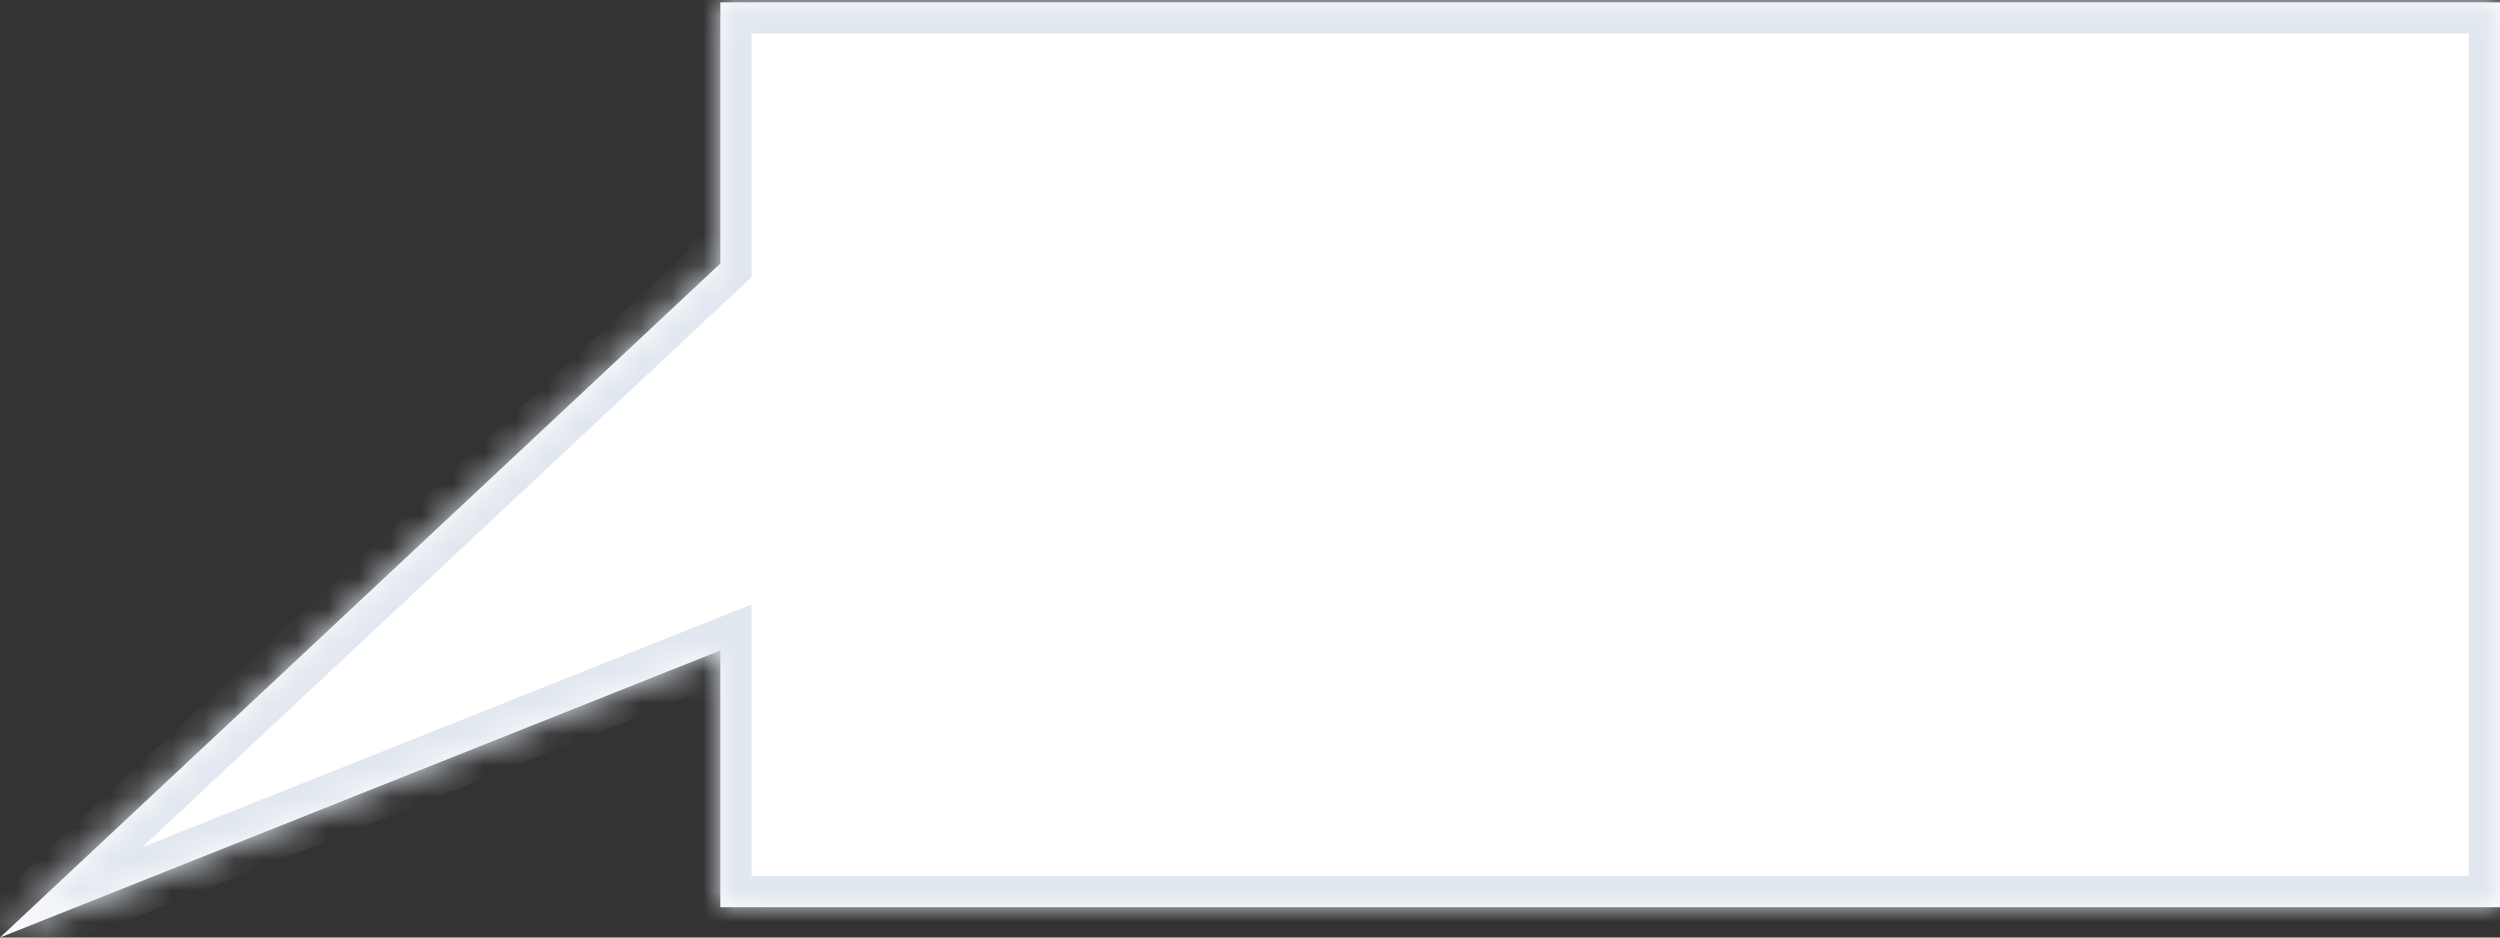 ﻿<?xml version="1.0" encoding="utf-8"?>
<svg version="1.1" xmlns:xlink="http://www.w3.org/1999/xlink" width="80px" height="30px" xmlns="http://www.w3.org/2000/svg">
  <rect width="100%" height="100%" fill="#333333" stroke="none"/>
  <defs>
    <mask fill="white" id="clip56">
      <path d="M 23.051 29.03  L 23.051 20.815  L 0 30  L 23.051 8.433  L 23.051 0.074  L 80 0.074  L 80 29.03  L 23.051 29.03  Z " fill-rule="evenodd" />
    </mask>
  </defs>
  <g transform="matrix(1 0 0 1 -90 -163 )">
    <path d="M 23.051 29.03  L 23.051 20.815  L 0 30  L 23.051 8.433  L 23.051 0.074  L 80 0.074  L 80 29.03  L 23.051 29.03  Z " fill-rule="nonzero" fill="#ffffff" stroke="none" transform="matrix(1 0 0 1 90 163 )" />
    <path d="M 23.051 29.03  L 23.051 20.815  L 0 30  L 23.051 8.433  L 23.051 0.074  L 80 0.074  L 80 29.03  L 23.051 29.03  Z " stroke-width="2" stroke="#e1e7ef" fill="none" transform="matrix(1 0 0 1 90 163 )" mask="url(#clip56)" />
  </g>
</svg>